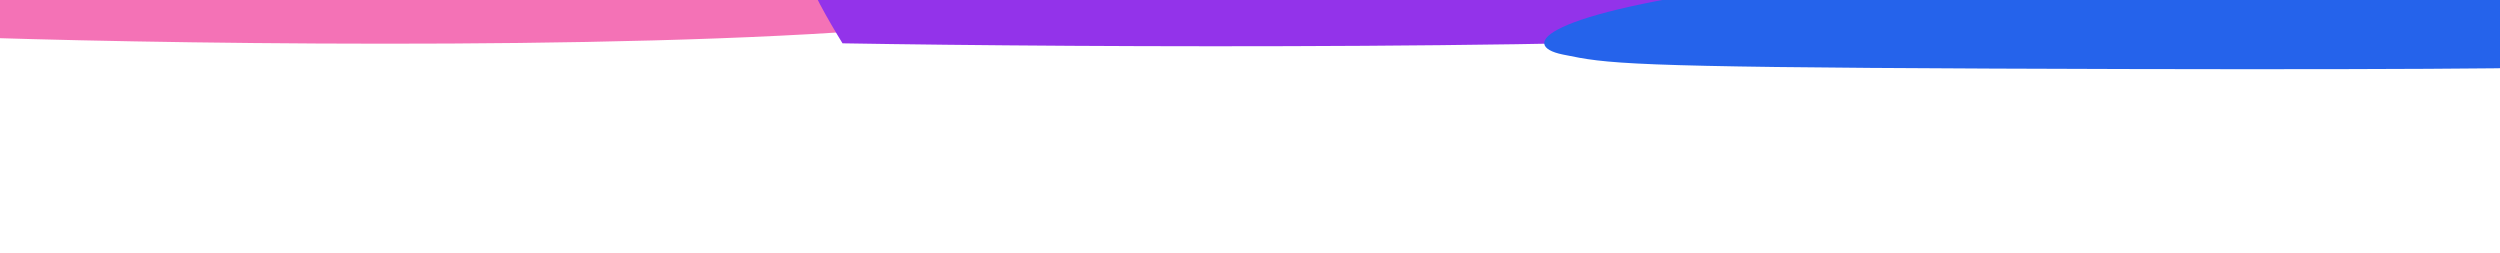 <svg width="1920" height="194" viewBox="0 0 1920 194" fill="none" xmlns="http://www.w3.org/2000/svg">
<g filter="url(#filter0_f_19_817)">
<path d="M724.8 18.172C530.547 39.2 154.835 34.206 -8.74 29.081C-17.476 7.004 -34.048 -37.627 -30.441 -39.534C-25.932 -41.919 191.407 -45.917 565.742 -49.233C936.513 -52.519 950.433 -49.758 985.191 -42.864L986.2 -42.664C1021.73 -35.623 967.616 -8.113 724.8 18.172Z" fill="#F472B6"/>
<path d="M1473.47 22.965C1254.56 38.7 831.316 36.392 647.058 33.272C637.291 17.473 618.773 -14.469 622.843 -15.849C627.931 -17.574 872.788 -21.177 1294.51 -24.823C1712.21 -28.435 1727.89 -26.503 1767.02 -21.678L1768.15 -21.538C1808.16 -16.61 1747.1 3.297 1473.47 22.965Z" fill="#9333EA"/>
<path d="M1348.97 -11.238C1480.74 -28.402 1775.48 -19.526 1906.38 -12.942C1932.42 7.498 1984.21 48.807 1983.09 50.523C1981.69 52.669 1817.2 53.88 1530.78 52.676C1247.09 51.484 1233.92 48.782 1201.04 42.035L1200.08 41.839C1166.47 34.948 1184.27 10.217 1348.97 -11.238Z" fill="#2563EB"/>
</g>
<defs>
<filter id="filter0_f_19_817" x="-170.946" y="-190.613" width="2294.05" height="383.765" filterUnits="userSpaceOnUse" color-interpolation-filters="sRGB">
<feFlood flood-opacity="0" result="BackgroundImageFix"/>
<feBlend mode="normal" in="SourceGraphic" in2="BackgroundImageFix" result="shape"/>
<feGaussianBlur stdDeviation="70" result="effect1_foregroundBlur_19_817"/>
</filter>
</defs>
</svg>
